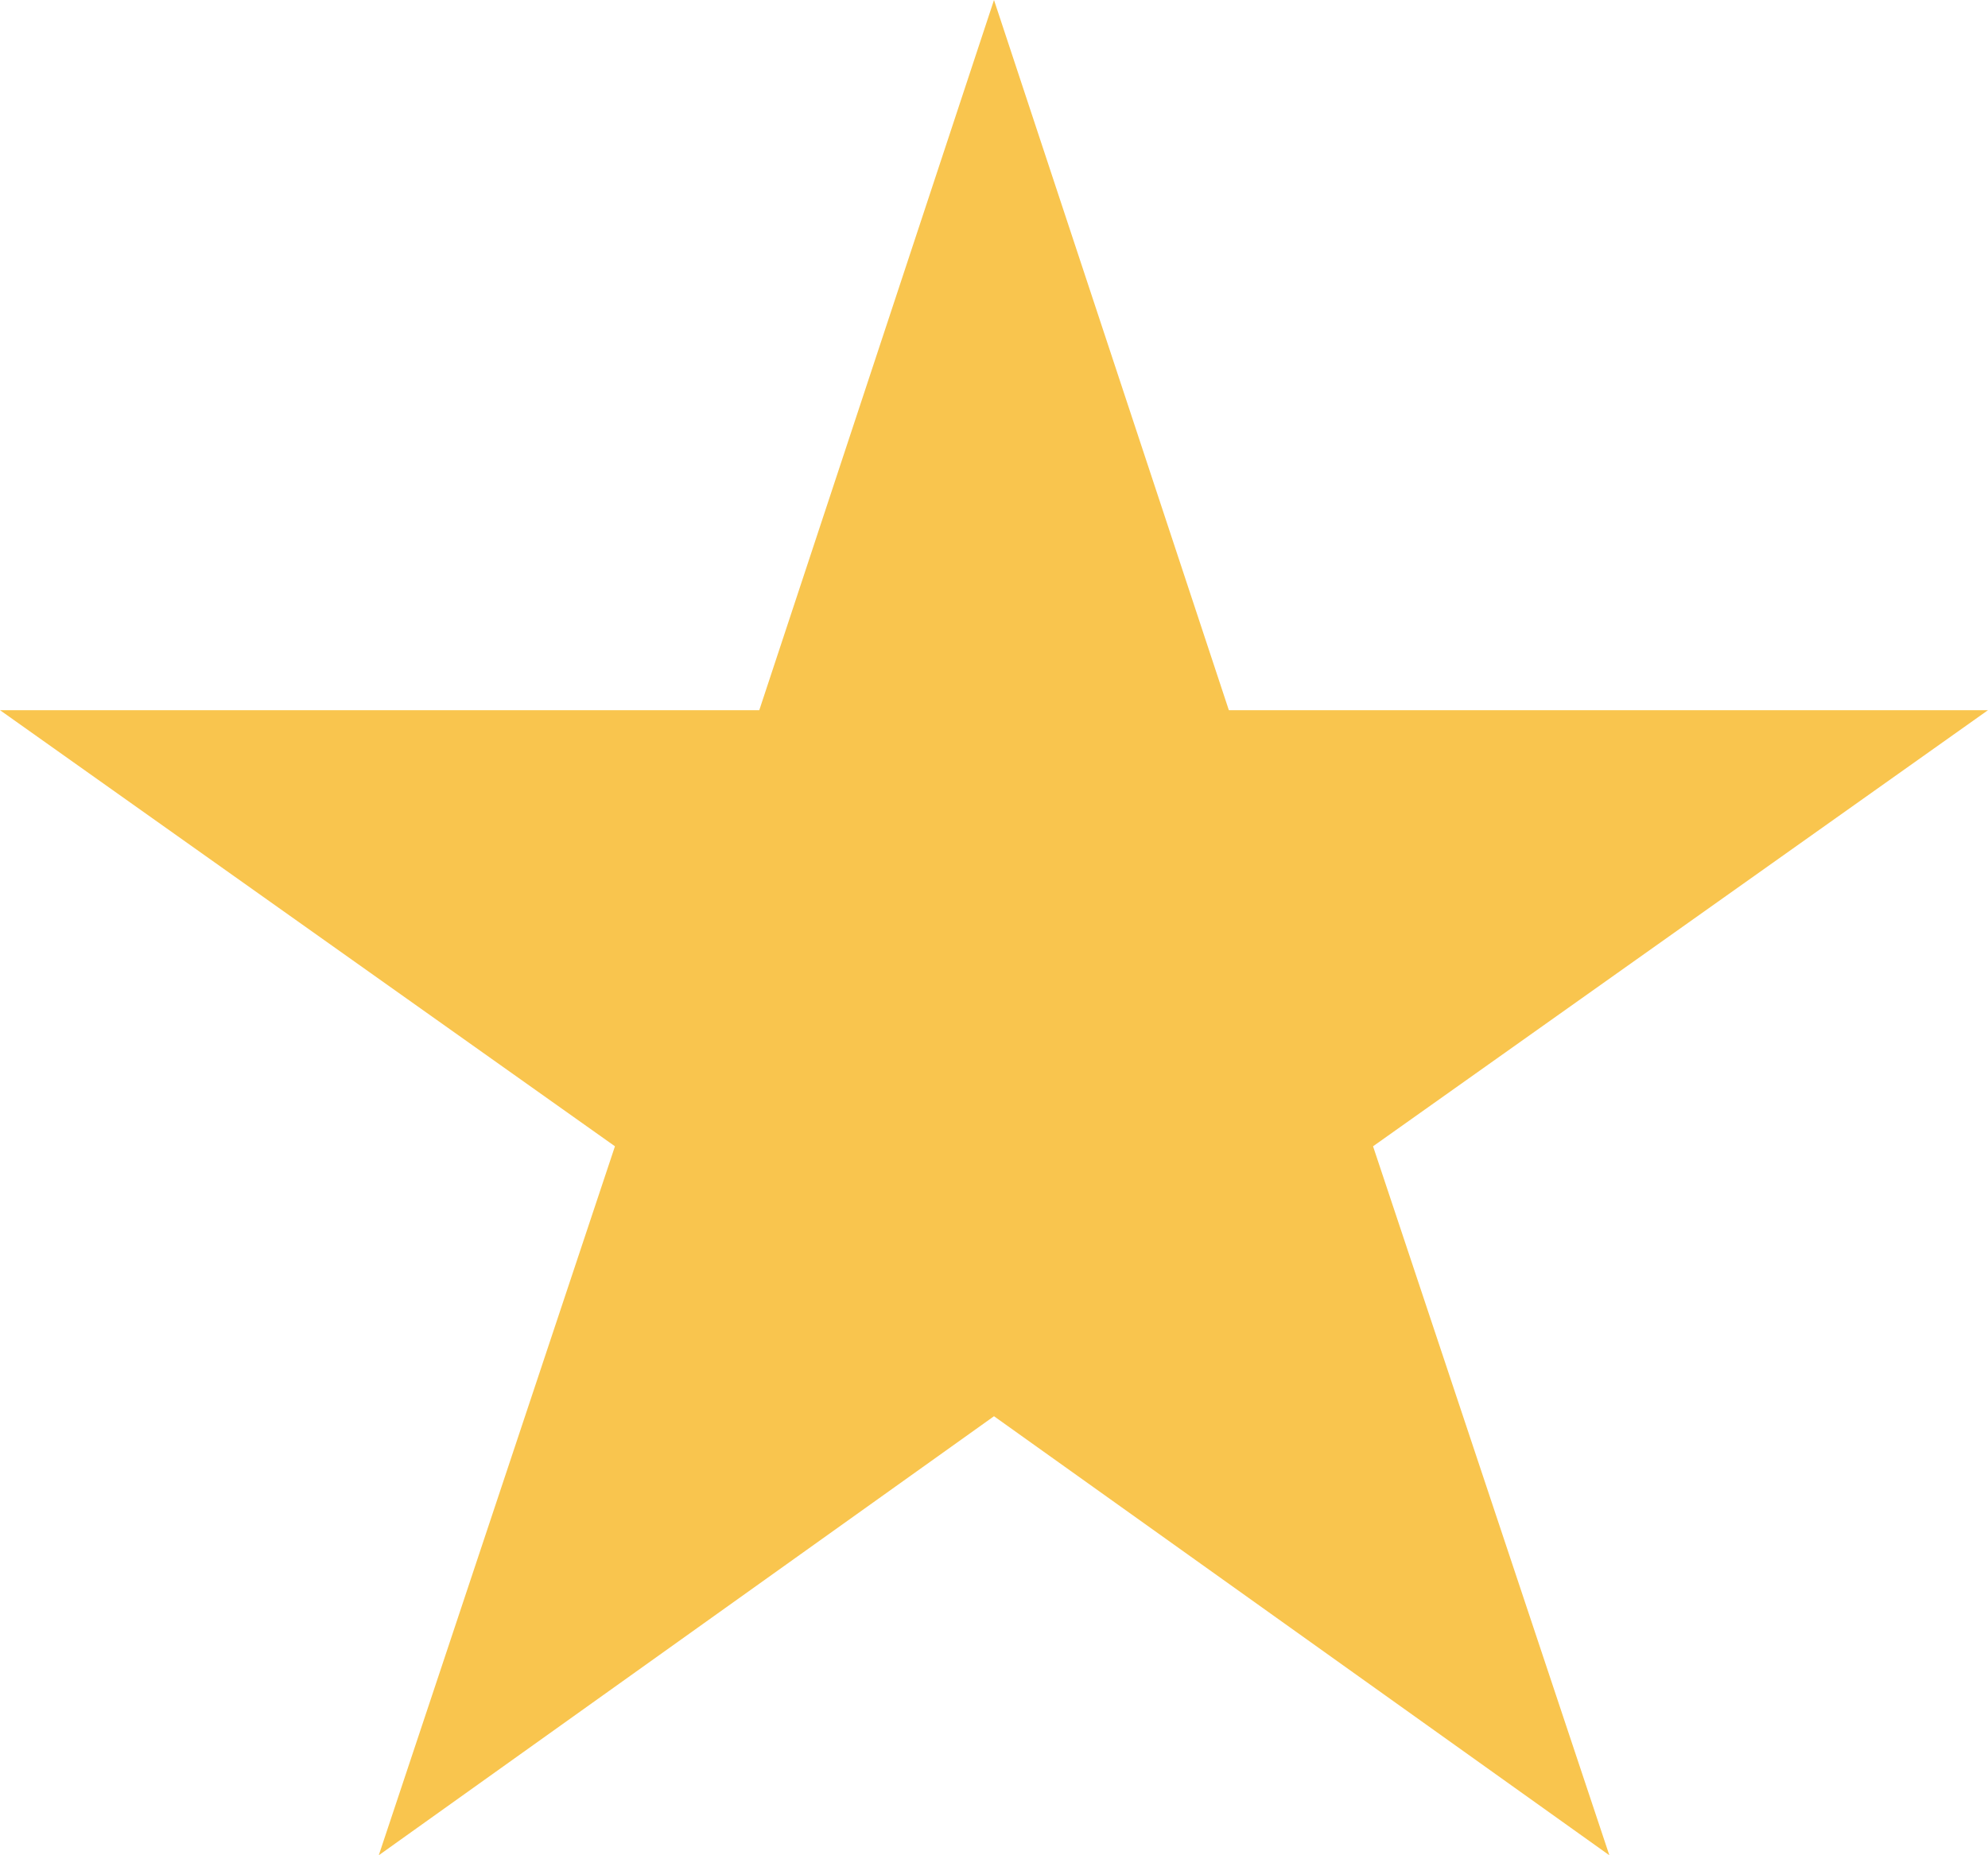 <svg xmlns="http://www.w3.org/2000/svg" width="15" height="14" viewBox="0 0 15 14" fill="none">
  <path d="M12.143 14L7.5 10.687L2.858 14L4.64 8.65L0 5.359H5.729L7.5 0L9.272 5.359H15L10.36 8.65L12.143 14Z" fill="#F9C54E"/>
</svg>